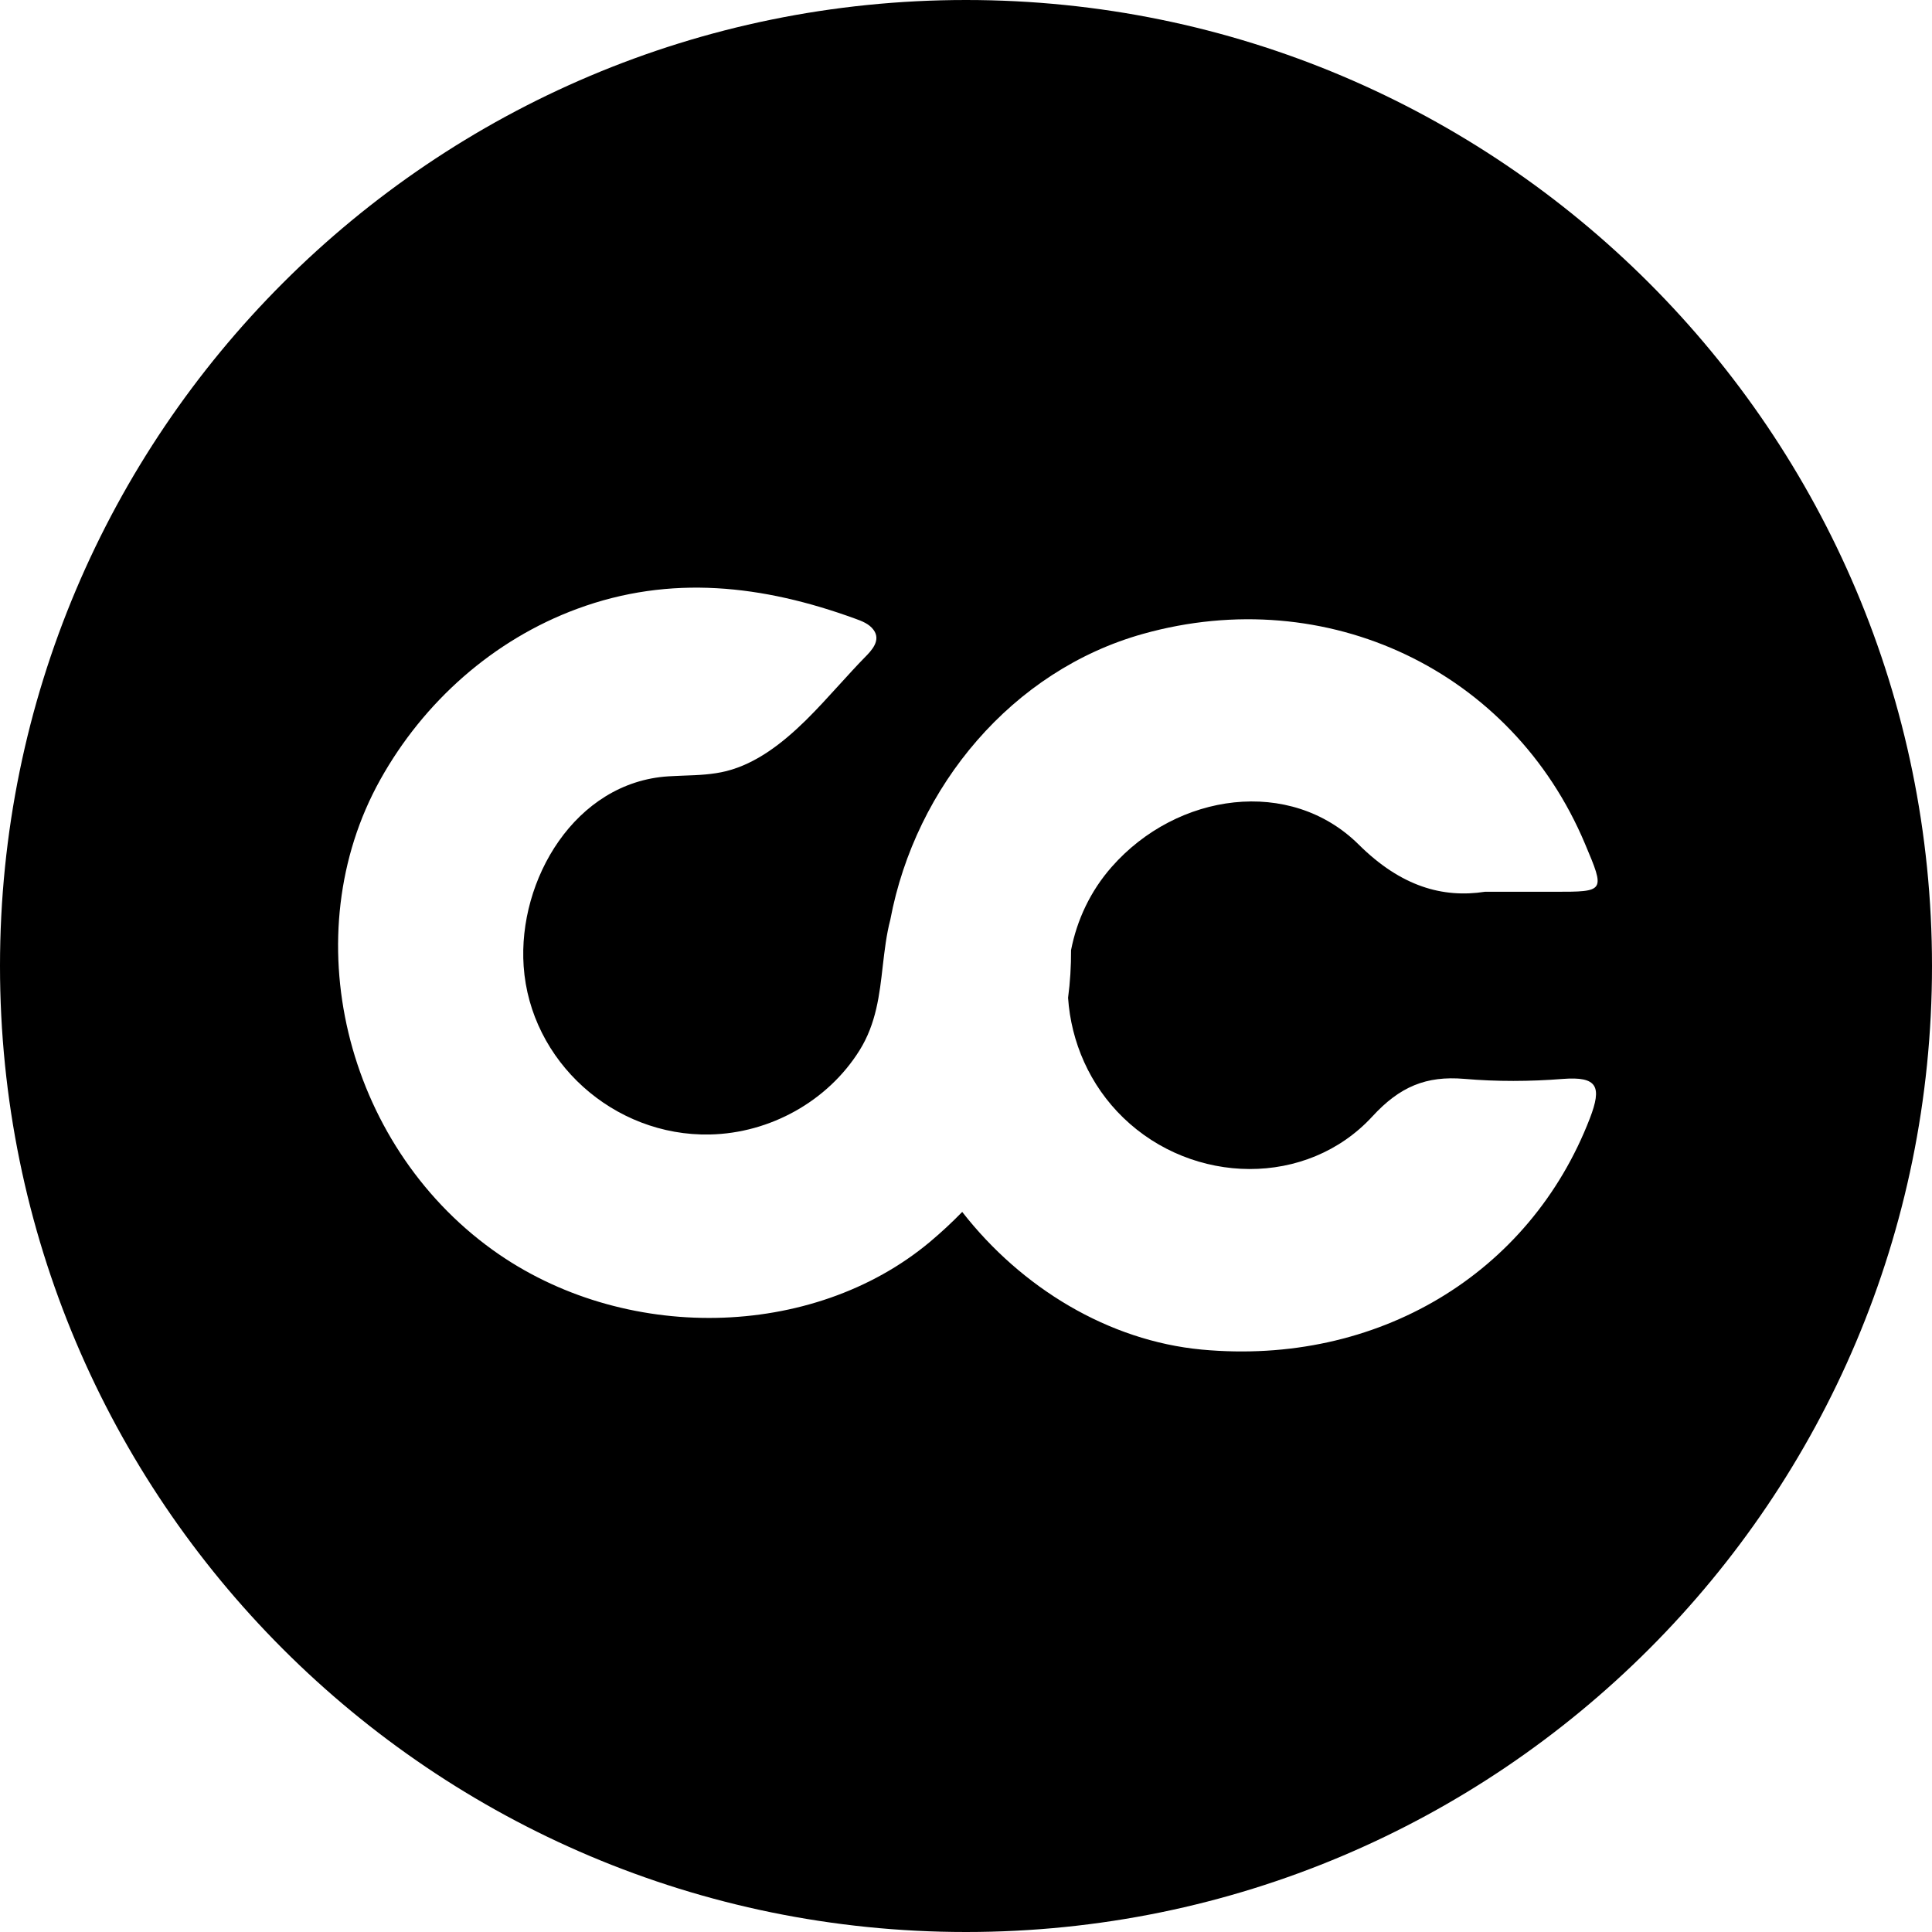 <svg width="24" height="24" viewBox="0 0 24 24" fill="none" xmlns="http://www.w3.org/2000/svg">
<path fill-rule="evenodd" clip-rule="evenodd" d="M24 12C24 18.627 18.627 24 12 24C5.373 24 0 18.627 0 12C0 5.373 5.373 0 12 0C18.627 0 24 5.373 24 12ZM10.009 8.949C9.716 9.236 9.394 9.485 9.023 9.579C8.851 9.622 8.672 9.629 8.494 9.635C8.43 9.638 8.366 9.64 8.302 9.644C7.146 9.717 6.431 10.928 6.505 12.003C6.586 13.183 7.622 14.119 8.82 14.093C9.565 14.077 10.282 13.681 10.678 13.047C10.885 12.715 10.926 12.355 10.966 12C10.989 11.804 11.011 11.611 11.06 11.424C11.373 9.765 12.578 8.327 14.2 7.874C16.483 7.235 18.784 8.328 19.689 10.481C19.941 11.078 19.941 11.078 19.312 11.078H18.446C17.925 11.158 17.406 11.015 16.879 10.492C16.03 9.649 14.623 9.844 13.809 10.77C13.545 11.07 13.378 11.428 13.305 11.803C13.306 12.001 13.294 12.199 13.268 12.395C13.305 12.942 13.535 13.48 13.954 13.885C14.82 14.723 16.236 14.751 17.048 13.869C17.389 13.498 17.716 13.362 18.19 13.402C18.595 13.437 19.006 13.435 19.411 13.403C19.848 13.369 19.901 13.499 19.75 13.892C19.004 15.827 17.108 16.968 14.928 16.765C13.771 16.656 12.689 15.999 11.953 15.055C11.827 15.184 11.693 15.309 11.551 15.428C10.093 16.647 7.737 16.691 6.12 15.527C4.274 14.199 3.654 11.606 4.723 9.687C5.262 8.719 6.127 7.948 7.17 7.563C8.331 7.134 9.479 7.269 10.62 7.684C10.707 7.715 10.798 7.75 10.852 7.825C10.947 7.955 10.828 8.081 10.739 8.17C10.639 8.272 10.537 8.385 10.431 8.501C10.296 8.649 10.156 8.804 10.009 8.949Z" fill="black"/>
</svg>

